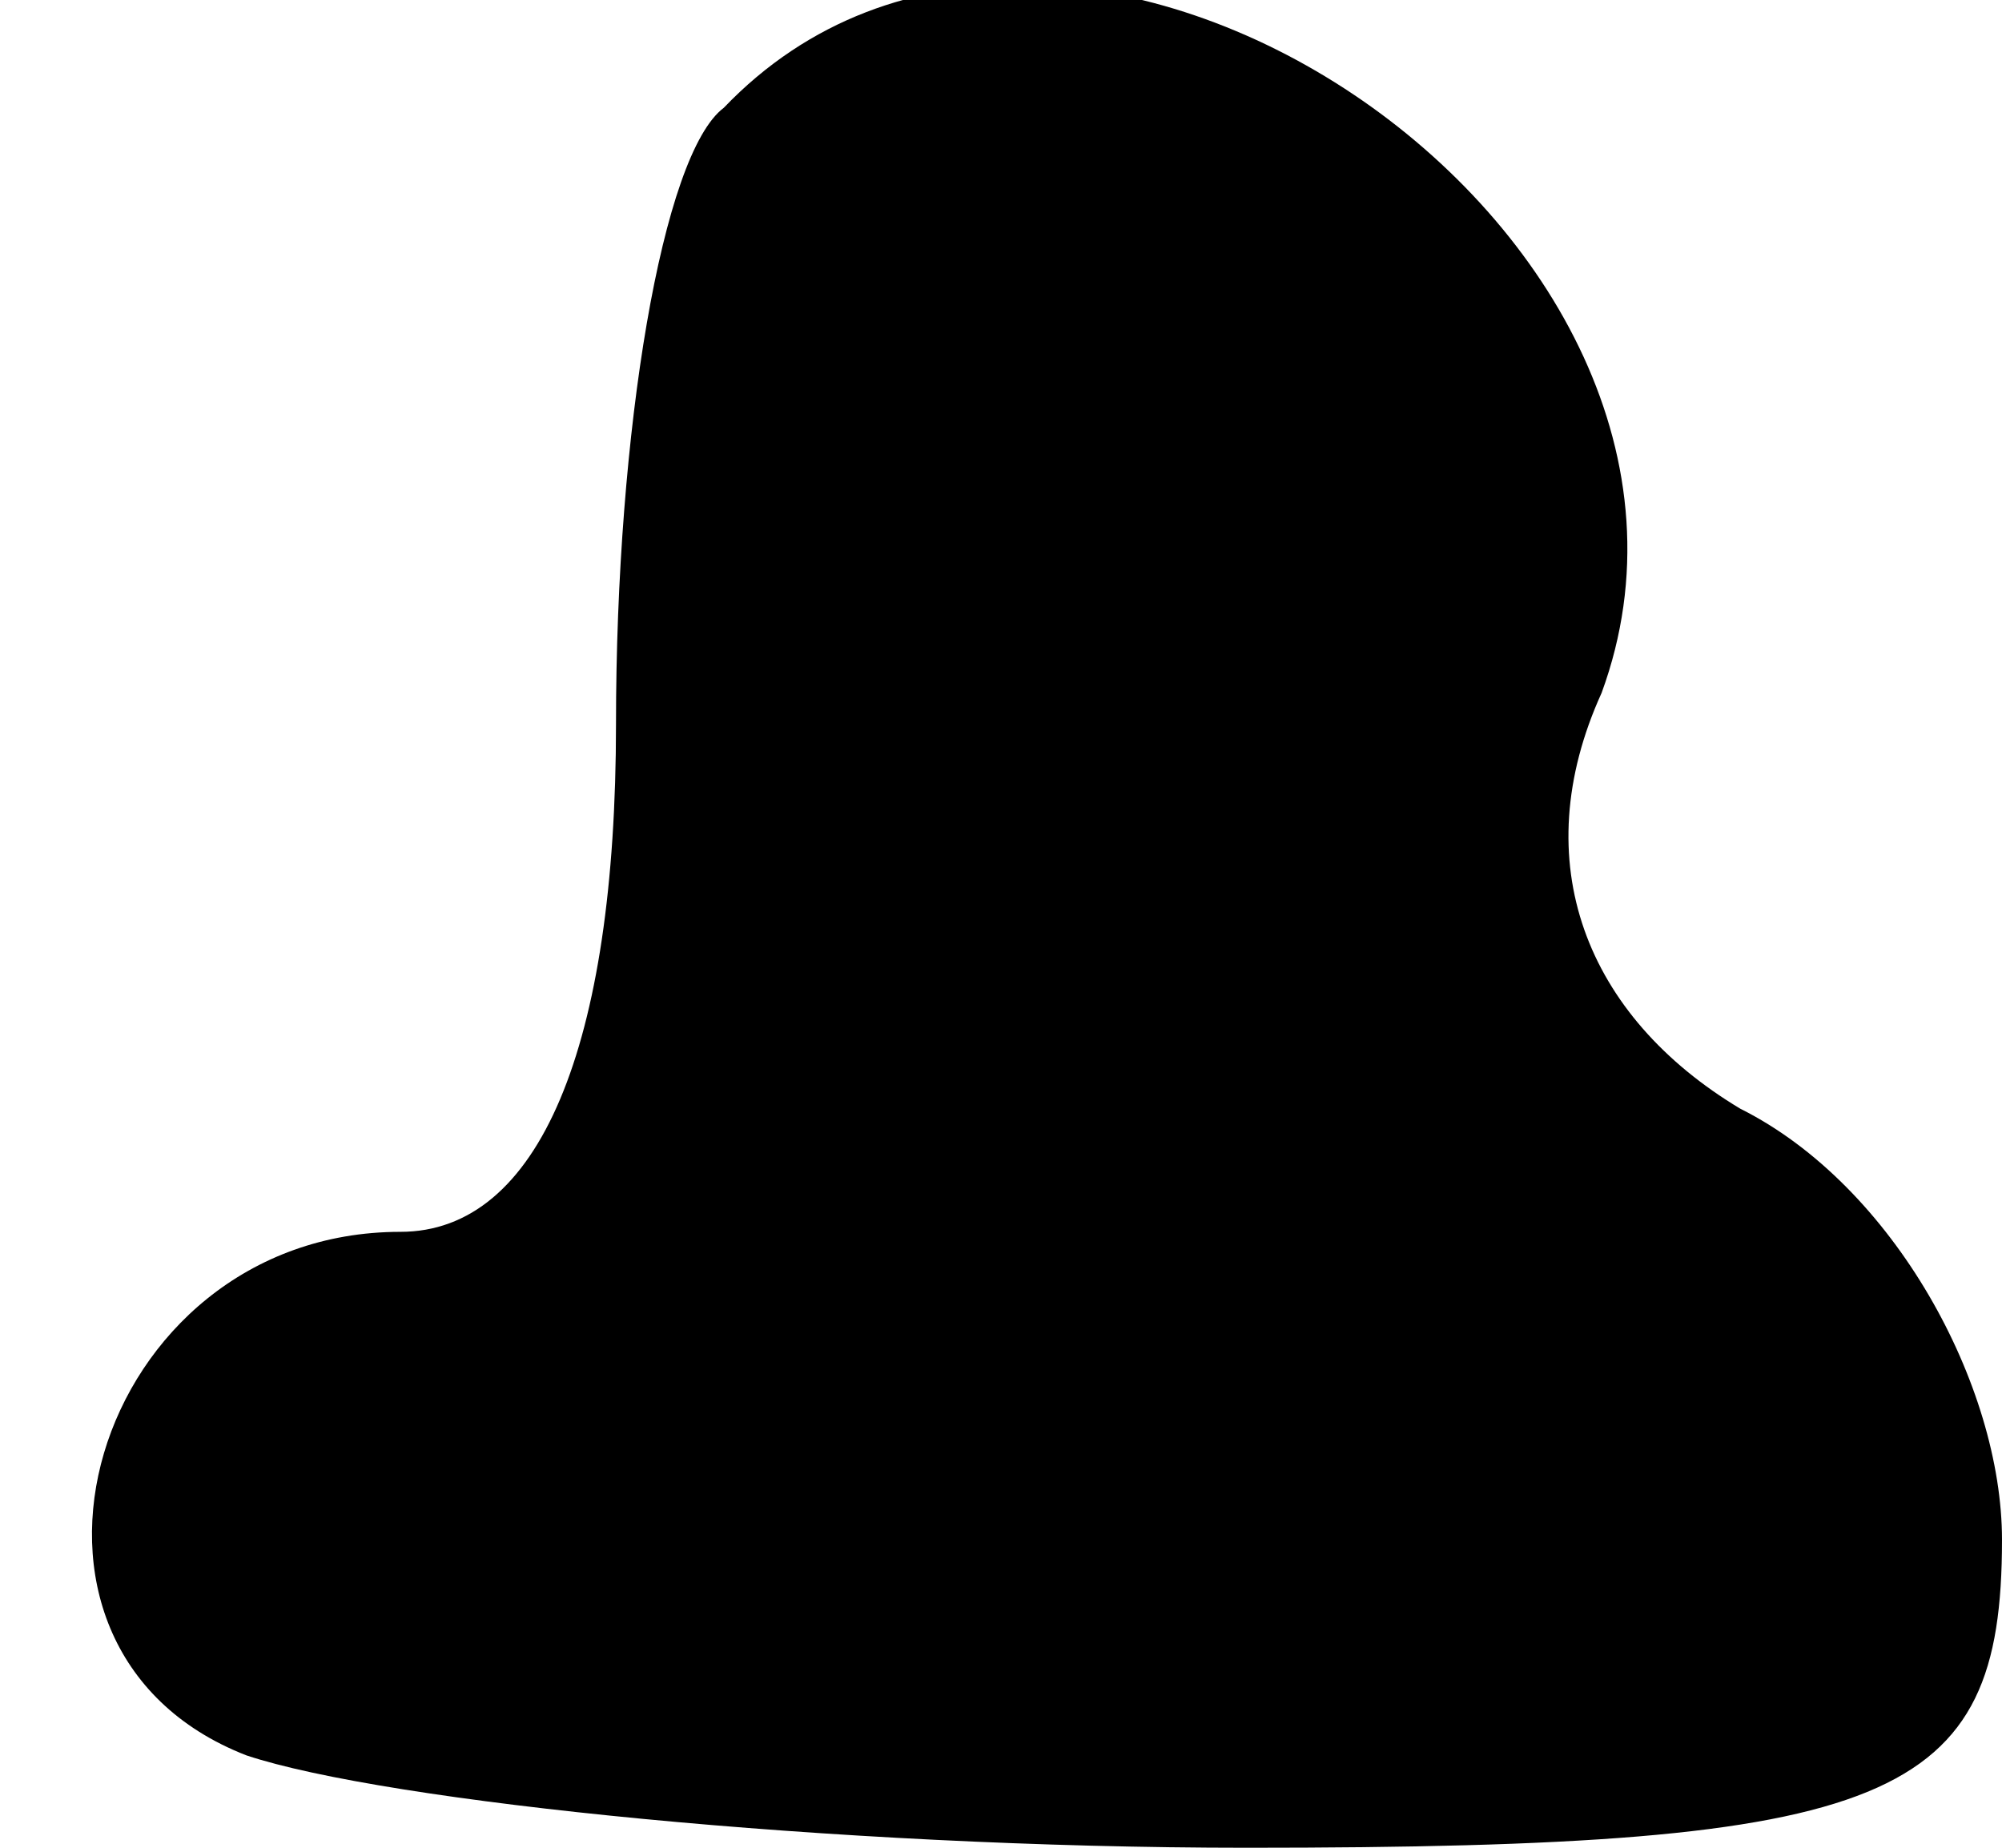 <?xml version="1.0" standalone="no"?>
<!DOCTYPE svg PUBLIC "-//W3C//DTD SVG 20010904//EN"
 "http://www.w3.org/TR/2001/REC-SVG-20010904/DTD/svg10.dtd">
<svg version="1.0" xmlns="http://www.w3.org/2000/svg"
 width="13pt" height="12pt" viewBox="0 0 13 12"
 preserveAspectRatio="xMidYMid meet">
<g transform="translate(0,12) scale(0.1,-0.1)"
fill="#000000" stroke="none">
<path fill="#000000" stroke="none" d="M47 113 c-4 -3 -7 -21 -7 -40 0 -21 -5
-33 -14 -33 -20 0 -28 -27 -10 -34 9 -3 38 -6 65 -6 42 0 49 3 49 20 0 10 -7
23 -17 28 -10 6 -14 16 -9 27 11 30 -35 61 -57 38z"/>
</g>
</svg>
